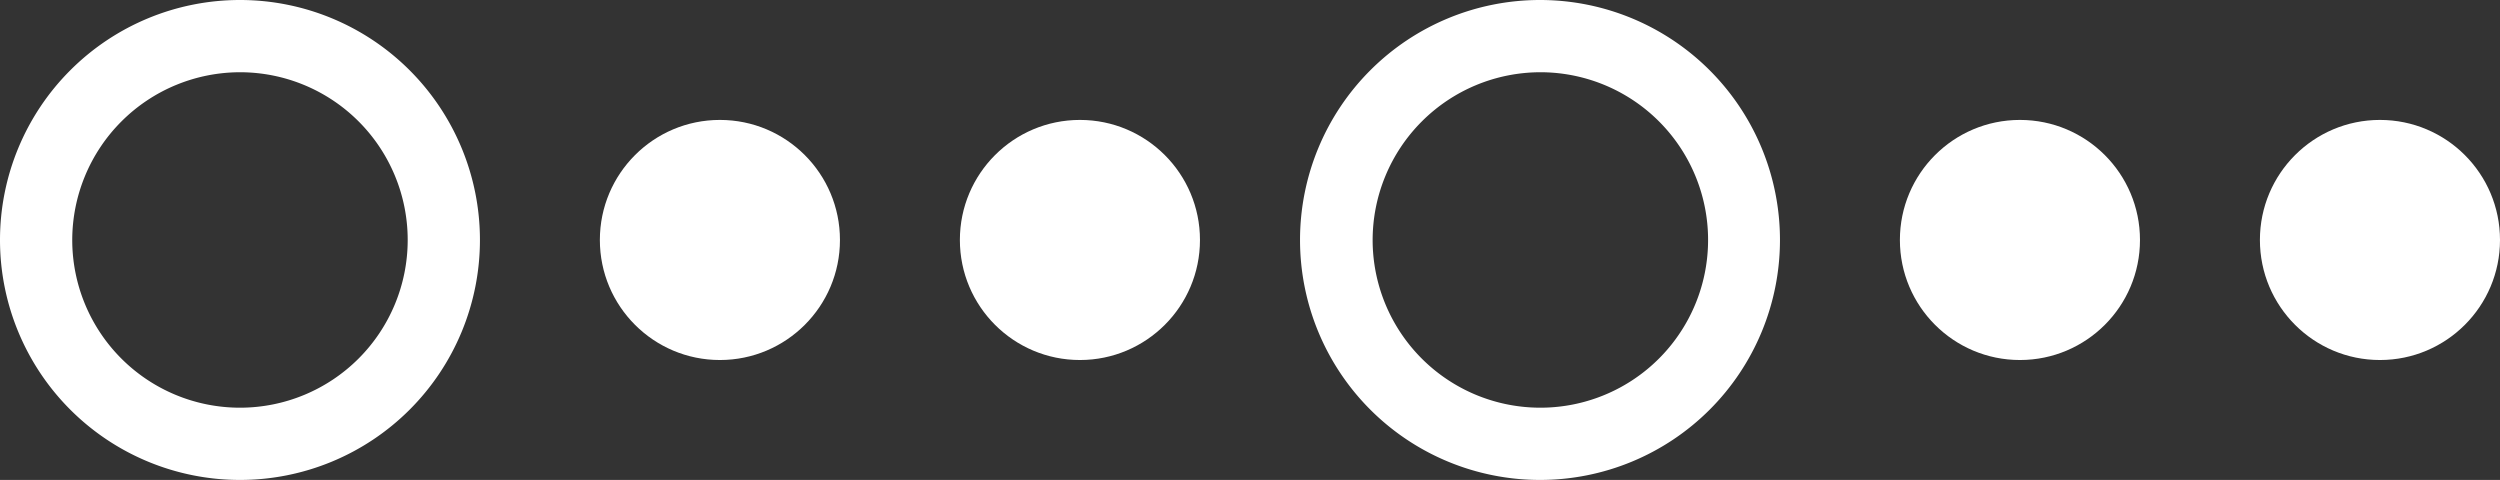 <svg xmlns="http://www.w3.org/2000/svg" viewBox="0 0 207.63 39.86"><rect x="0" y="0" width="207.63" height="39.86" fill="#333333" stroke="none"/><defs><style>.cls-1{fill:#fff;}</style></defs><title>gzk-logo-white</title><g id="Ebene_2" data-name="Ebene 2"><g id="Ebene_1-2" data-name="Ebene 1"><path class="cls-1" d="M19.93,6A13.93,13.93,0,1,1,6,19.93,13.95,13.95,0,0,1,19.93,6m0-6A19.93,19.93,0,1,0,39.86,19.93,19.93,19.93,0,0,0,19.93,0Z"/><circle class="cls-1" cx="59.79" cy="19.93" r="9.97"/><circle class="cls-1" cx="89.69" cy="19.93" r="9.97"/><path class="cls-1" d="M127.9,6A13.93,13.93,0,1,1,114,19.93,13.95,13.95,0,0,1,127.9,6m0-6a19.93,19.93,0,1,0,19.93,19.93A19.93,19.93,0,0,0,127.9,0Z"/><circle class="cls-1" cx="167.76" cy="19.93" r="9.97"/><circle class="cls-1" cx="197.66" cy="19.93" r="9.97"/></g></g></svg>